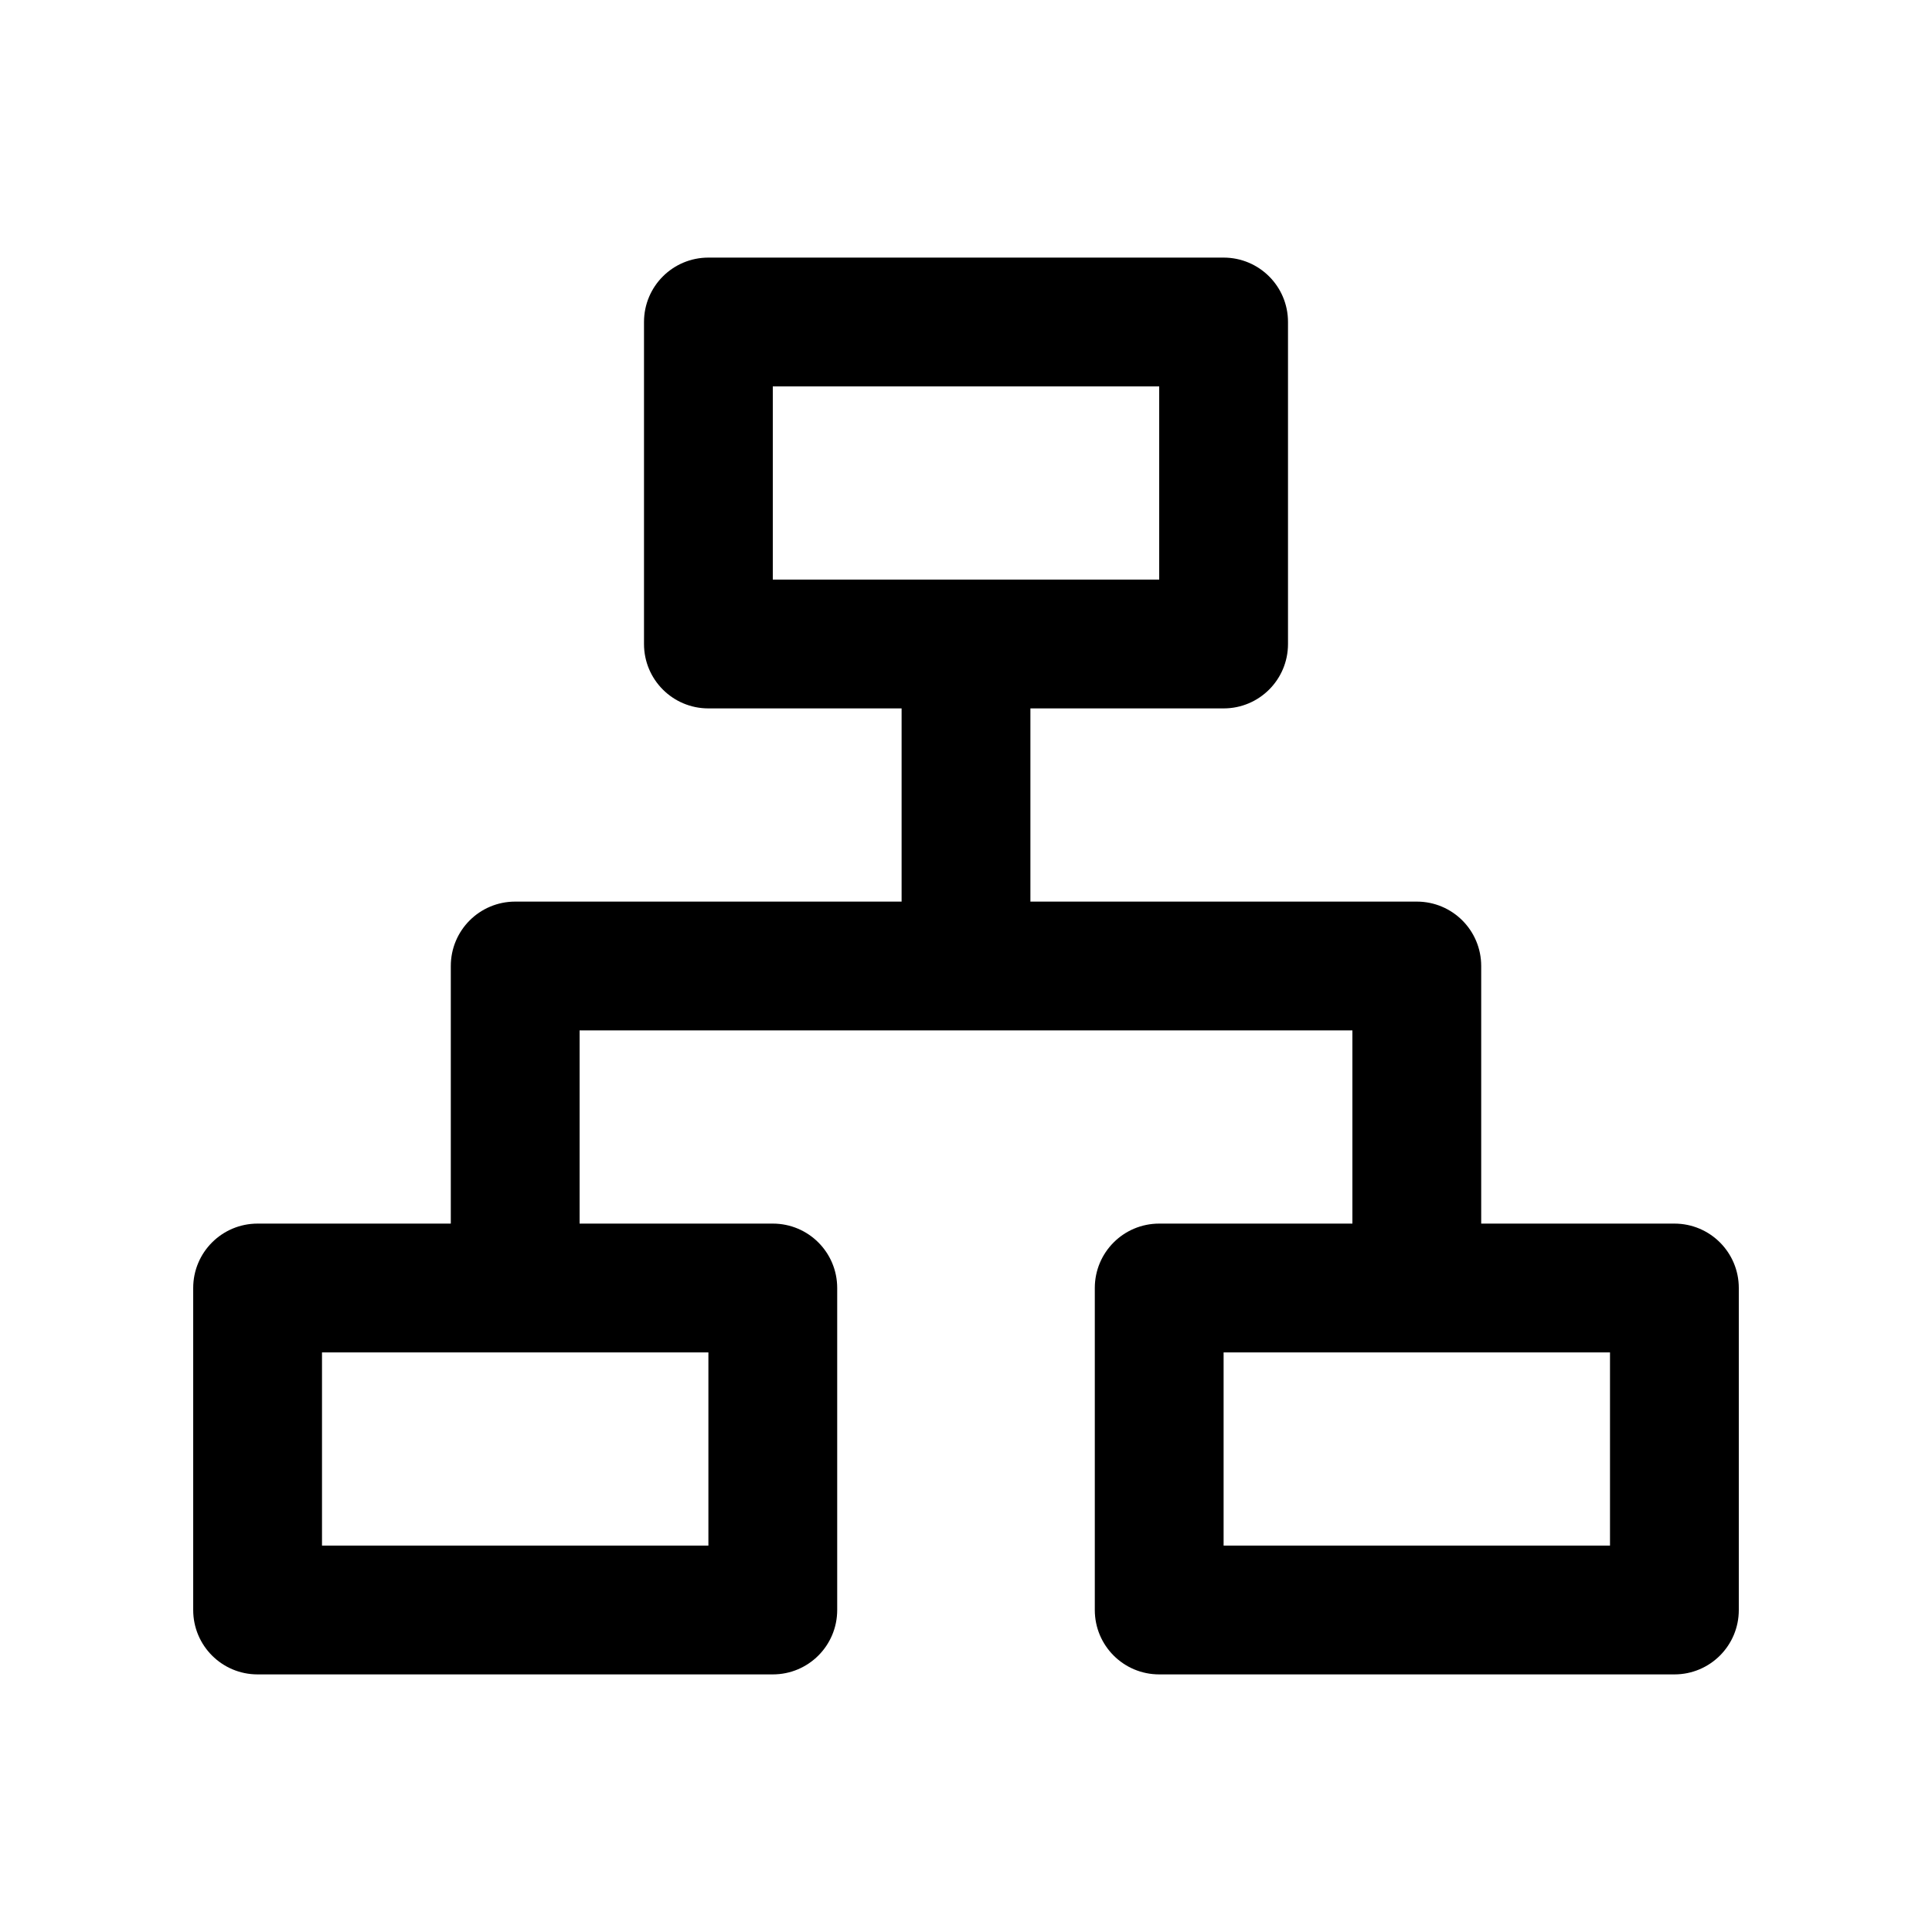 <?xml version="1.0" encoding="utf-8"?>
<!-- Generator: Adobe Illustrator 16.2.0, SVG Export Plug-In . SVG Version: 6.00 Build 0)  -->
<!DOCTYPE svg PUBLIC "-//W3C//DTD SVG 1.1//EN" "http://www.w3.org/Graphics/SVG/1.1/DTD/svg11.dtd">
<svg version="1.1" id="Layer_1" xmlns="http://www.w3.org/2000/svg" xmlns:xlink="http://www.w3.org/1999/xlink" x="0px" y="0px"
	 width="30px" height="30px" viewBox="0 0 30 30" enable-background="new 0 0 30 30" xml:space="preserve">
<g>
	<path d="M26,19h-3v-4c0-0.553-0.447-1-1-1h-6v-3h3c0.553,0,1-0.447,1-1V5c0-0.553-0.447-1-1-1h-8c-0.553,0-1,0.447-1,1v5
		c0,0.553,0.447,1,1,1h3v3H8c-0.553,0-1,0.447-1,1v4H4c-0.553,0-1,0.447-1,1v5c0,0.553,0.447,1,1,1h8c0.553,0,1-0.447,1-1v-5
		c0-0.553-0.447-1-1-1H9v-3h12v3h-3c-0.553,0-1,0.447-1,1v5c0,0.553,0.447,1,1,1h8c0.553,0,1-0.447,1-1v-5C27,19.447,26.553,19,26,19
		z M12,6h6v3h-6V6z M11,24H5v-3h6V24z M25,24h-6v-3h6V24z"/>
</g>
</svg>
